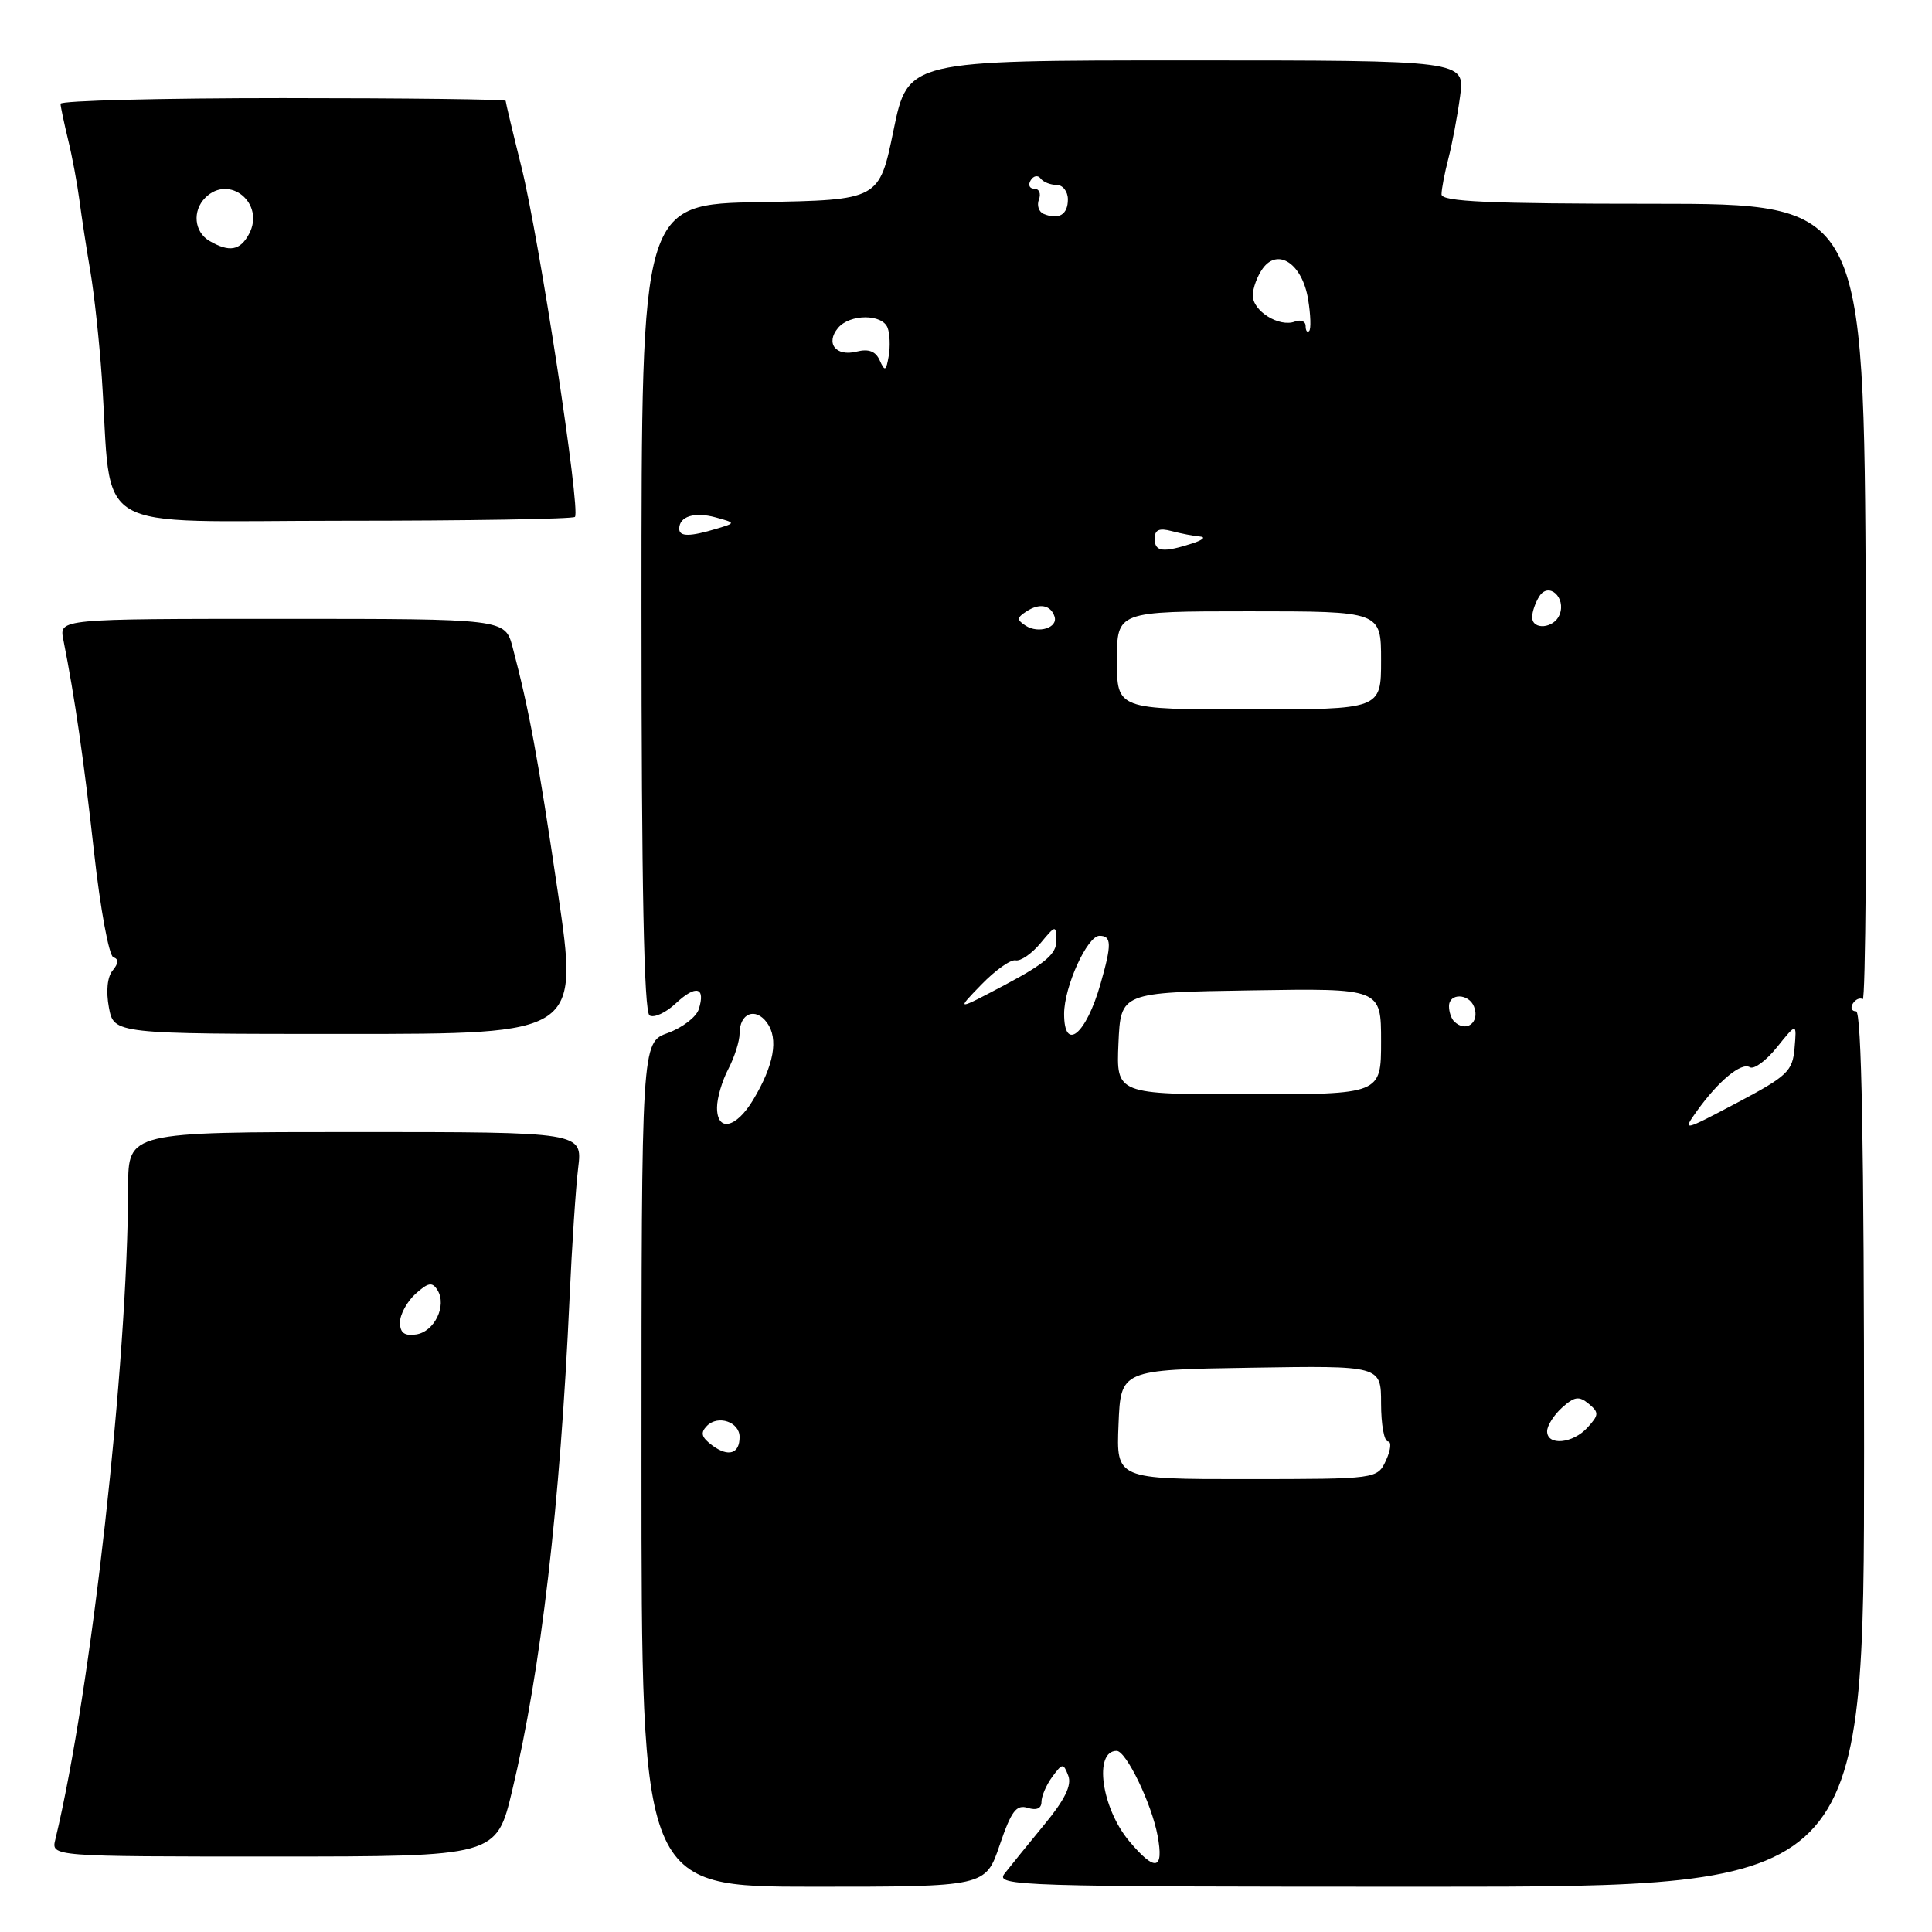 <?xml version="1.0" encoding="UTF-8" standalone="no"?>
<!DOCTYPE svg PUBLIC "-//W3C//DTD SVG 1.1//EN" "http://www.w3.org/Graphics/SVG/1.1/DTD/svg11.dtd" >
<svg xmlns="http://www.w3.org/2000/svg" xmlns:xlink="http://www.w3.org/1999/xlink" version="1.1" viewBox="0 0 256 256">
 <g >
 <path fill="currentColor"
d=" M 132.46 244.49 C 134.00 239.97 134.67 239.08 136.17 239.55 C 137.34 239.92 138.00 239.64 138.00 238.76 C 138.00 238.00 138.64 236.51 139.43 235.44 C 140.78 233.61 140.90 233.60 141.55 235.29 C 142.04 236.55 141.09 238.49 138.36 241.79 C 136.23 244.38 133.87 247.29 133.12 248.25 C 131.82 249.91 134.65 250.00 189.38 250.00 C 247.00 250.00 247.00 250.00 247.00 192.00 C 247.00 151.85 246.67 134.00 245.94 134.00 C 245.36 134.00 245.16 133.54 245.51 132.98 C 245.86 132.42 246.44 132.16 246.82 132.39 C 247.19 132.62 247.38 109.00 247.23 79.90 C 246.97 27.00 246.97 27.00 218.98 27.00 C 197.26 27.00 191.00 26.72 191.01 25.75 C 191.01 25.06 191.42 22.93 191.92 21.00 C 192.42 19.07 193.12 15.36 193.47 12.75 C 194.12 8.00 194.12 8.00 157.21 8.00 C 120.30 8.00 120.30 8.00 118.40 17.25 C 116.50 26.50 116.50 26.50 100.75 26.78 C 85.00 27.05 85.00 27.05 85.00 80.47 C 85.00 117.45 85.33 134.09 86.07 134.55 C 86.66 134.91 88.24 134.19 89.57 132.93 C 92.22 130.45 93.52 130.79 92.59 133.73 C 92.26 134.76 90.42 136.17 88.50 136.87 C 85.00 138.13 85.00 138.13 85.00 194.06 C 85.00 250.00 85.00 250.00 107.79 250.00 C 130.59 250.00 130.59 250.00 132.46 244.49 Z  M 67.87 237.25 C 71.68 221.32 74.22 199.50 75.47 172.00 C 75.78 165.12 76.29 157.36 76.61 154.75 C 77.19 150.00 77.19 150.00 47.09 150.00 C 17.00 150.00 17.00 150.00 16.98 157.25 C 16.93 180.60 12.08 224.08 7.33 243.75 C 6.78 246.00 6.78 246.00 36.28 246.00 C 65.78 246.00 65.78 246.00 67.87 237.25 Z  M 73.92 118.25 C 71.27 100.30 70.10 94.00 67.92 85.75 C 66.92 82.00 66.92 82.00 37.38 82.00 C 7.84 82.00 7.84 82.00 8.39 84.75 C 9.92 92.45 11.12 100.78 12.47 112.99 C 13.29 120.41 14.44 126.65 15.02 126.84 C 15.75 127.08 15.72 127.63 14.93 128.59 C 14.22 129.43 14.03 131.35 14.43 133.49 C 15.09 137.00 15.09 137.00 45.89 137.00 C 76.69 137.00 76.69 137.00 73.92 118.25 Z  M 76.18 68.49 C 76.97 67.70 71.44 31.56 69.09 22.11 C 67.94 17.50 67.00 13.56 67.00 13.36 C 67.00 13.16 53.73 13.00 37.50 13.00 C 21.27 13.00 8.01 13.34 8.02 13.75 C 8.04 14.16 8.49 16.30 9.02 18.50 C 9.56 20.70 10.23 24.30 10.52 26.50 C 10.81 28.70 11.46 32.98 11.98 36.00 C 12.49 39.02 13.17 45.33 13.49 50.00 C 14.93 71.19 11.26 69.00 45.41 69.00 C 62.05 69.00 75.90 68.77 76.18 68.49 Z  M 149.63 243.97 C 145.95 239.59 144.89 232.00 147.96 232.00 C 149.22 232.00 152.60 238.99 153.39 243.25 C 154.24 247.83 153.06 248.05 149.63 243.97 Z  M 148.21 188.75 C 148.50 181.50 148.50 181.50 165.75 181.23 C 183.00 180.95 183.00 180.95 183.00 185.98 C 183.00 188.74 183.41 191.00 183.91 191.00 C 184.40 191.00 184.29 192.12 183.66 193.49 C 182.50 195.98 182.50 195.98 165.21 195.99 C 147.91 196.00 147.91 196.00 148.21 188.75 Z  M 94.40 191.54 C 92.93 190.45 92.77 189.86 93.68 188.93 C 95.15 187.45 98.00 188.42 98.00 190.41 C 98.00 192.64 96.52 193.10 94.40 191.54 Z  M 205.00 189.65 C 205.00 188.92 205.89 187.50 206.98 186.52 C 208.62 185.04 209.23 184.95 210.51 186.01 C 211.89 187.16 211.88 187.48 210.37 189.14 C 208.42 191.30 205.00 191.62 205.00 189.65 Z  M 224.83 147.24 C 227.68 143.25 230.73 140.72 231.86 141.41 C 232.40 141.75 234.02 140.55 235.46 138.76 C 238.08 135.50 238.08 135.50 237.79 138.87 C 237.53 141.94 236.86 142.58 230.19 146.11 C 222.98 149.92 222.91 149.94 224.83 147.24 Z  M 95.01 146.75 C 95.01 145.51 95.68 143.21 96.51 141.64 C 97.33 140.06 98.00 137.95 98.00 136.94 C 98.00 134.25 100.10 133.42 101.63 135.51 C 103.19 137.64 102.56 141.14 99.79 145.75 C 97.53 149.51 95.00 150.04 95.01 146.75 Z  M 148.20 138.25 C 148.50 131.50 148.50 131.50 165.75 131.23 C 183.00 130.95 183.00 130.95 183.00 137.98 C 183.00 145.00 183.00 145.00 165.45 145.00 C 147.91 145.00 147.91 145.00 148.20 138.25 Z  M 141.00 134.34 C 141.00 130.75 144.07 124.00 145.69 124.00 C 147.30 124.00 147.33 125.12 145.82 130.38 C 143.91 137.09 141.00 139.47 141.00 134.34 Z  M 192.67 135.33 C 192.30 134.97 192.00 134.07 192.00 133.33 C 192.00 131.56 194.64 131.62 195.32 133.40 C 196.13 135.51 194.23 136.89 192.67 135.33 Z  M 130.02 130.48 C 131.87 128.57 133.92 127.11 134.57 127.25 C 135.23 127.39 136.70 126.38 137.85 125.00 C 139.90 122.54 139.93 122.54 139.97 124.68 C 139.99 126.37 138.48 127.67 133.33 130.41 C 126.65 133.95 126.65 133.95 130.02 130.48 Z  M 148.00 87.50 C 148.00 81.00 148.00 81.00 165.50 81.00 C 183.00 81.00 183.00 81.00 183.00 87.50 C 183.00 94.00 183.00 94.00 165.50 94.00 C 148.00 94.00 148.00 94.00 148.00 87.50 Z  M 135.91 82.91 C 134.71 82.13 134.72 81.85 136.00 81.02 C 137.73 79.88 139.22 80.15 139.73 81.69 C 140.22 83.17 137.61 84.00 135.91 82.91 Z  M 203.02 81.75 C 203.02 81.06 203.45 79.83 203.97 79.01 C 205.21 77.06 207.54 79.16 206.66 81.43 C 205.95 83.29 202.99 83.55 203.02 81.75 Z  M 153.00 71.38 C 153.00 70.19 153.60 69.93 155.25 70.37 C 156.49 70.70 158.18 71.02 159.00 71.09 C 159.82 71.15 159.38 71.56 158.00 72.00 C 154.08 73.26 153.00 73.12 153.00 71.38 Z  M 90.00 70.06 C 90.00 68.42 92.02 67.79 94.81 68.55 C 97.50 69.29 97.50 69.29 95.00 70.04 C 91.41 71.13 90.00 71.13 90.00 70.06 Z  M 116.57 47.76 C 116.03 46.54 115.10 46.19 113.50 46.59 C 110.76 47.28 109.35 45.49 111.04 43.46 C 112.59 41.59 116.90 41.57 117.61 43.43 C 117.91 44.21 117.98 45.90 117.76 47.18 C 117.41 49.19 117.25 49.27 116.57 47.76 Z  M 173.00 43.20 C 173.00 42.57 172.36 42.31 171.58 42.61 C 169.51 43.40 166.00 41.22 166.00 39.16 C 166.00 38.18 166.60 36.56 167.33 35.56 C 169.36 32.79 172.57 34.99 173.33 39.66 C 173.67 41.71 173.73 43.61 173.47 43.86 C 173.21 44.12 173.00 43.82 173.00 43.20 Z  M 138.31 28.35 C 137.65 28.09 137.36 27.22 137.66 26.44 C 137.97 25.65 137.69 25.00 137.05 25.00 C 136.41 25.00 136.19 24.50 136.57 23.89 C 136.94 23.28 137.53 23.17 137.88 23.64 C 138.22 24.11 139.18 24.50 140.00 24.50 C 140.82 24.50 141.50 25.36 141.50 26.42 C 141.50 28.43 140.30 29.16 138.31 28.35 Z  M 53.00 175.22 C 53.00 174.17 53.93 172.47 55.06 171.44 C 56.75 169.92 57.28 169.83 57.97 170.95 C 59.24 173.00 57.57 176.46 55.14 176.82 C 53.59 177.05 53.00 176.61 53.00 175.22 Z  M 27.75 31.92 C 25.73 30.74 25.46 27.94 27.20 26.20 C 30.39 23.01 35.16 26.96 33.00 31.00 C 31.82 33.21 30.39 33.46 27.75 31.92 Z "/>
</g>
</svg>